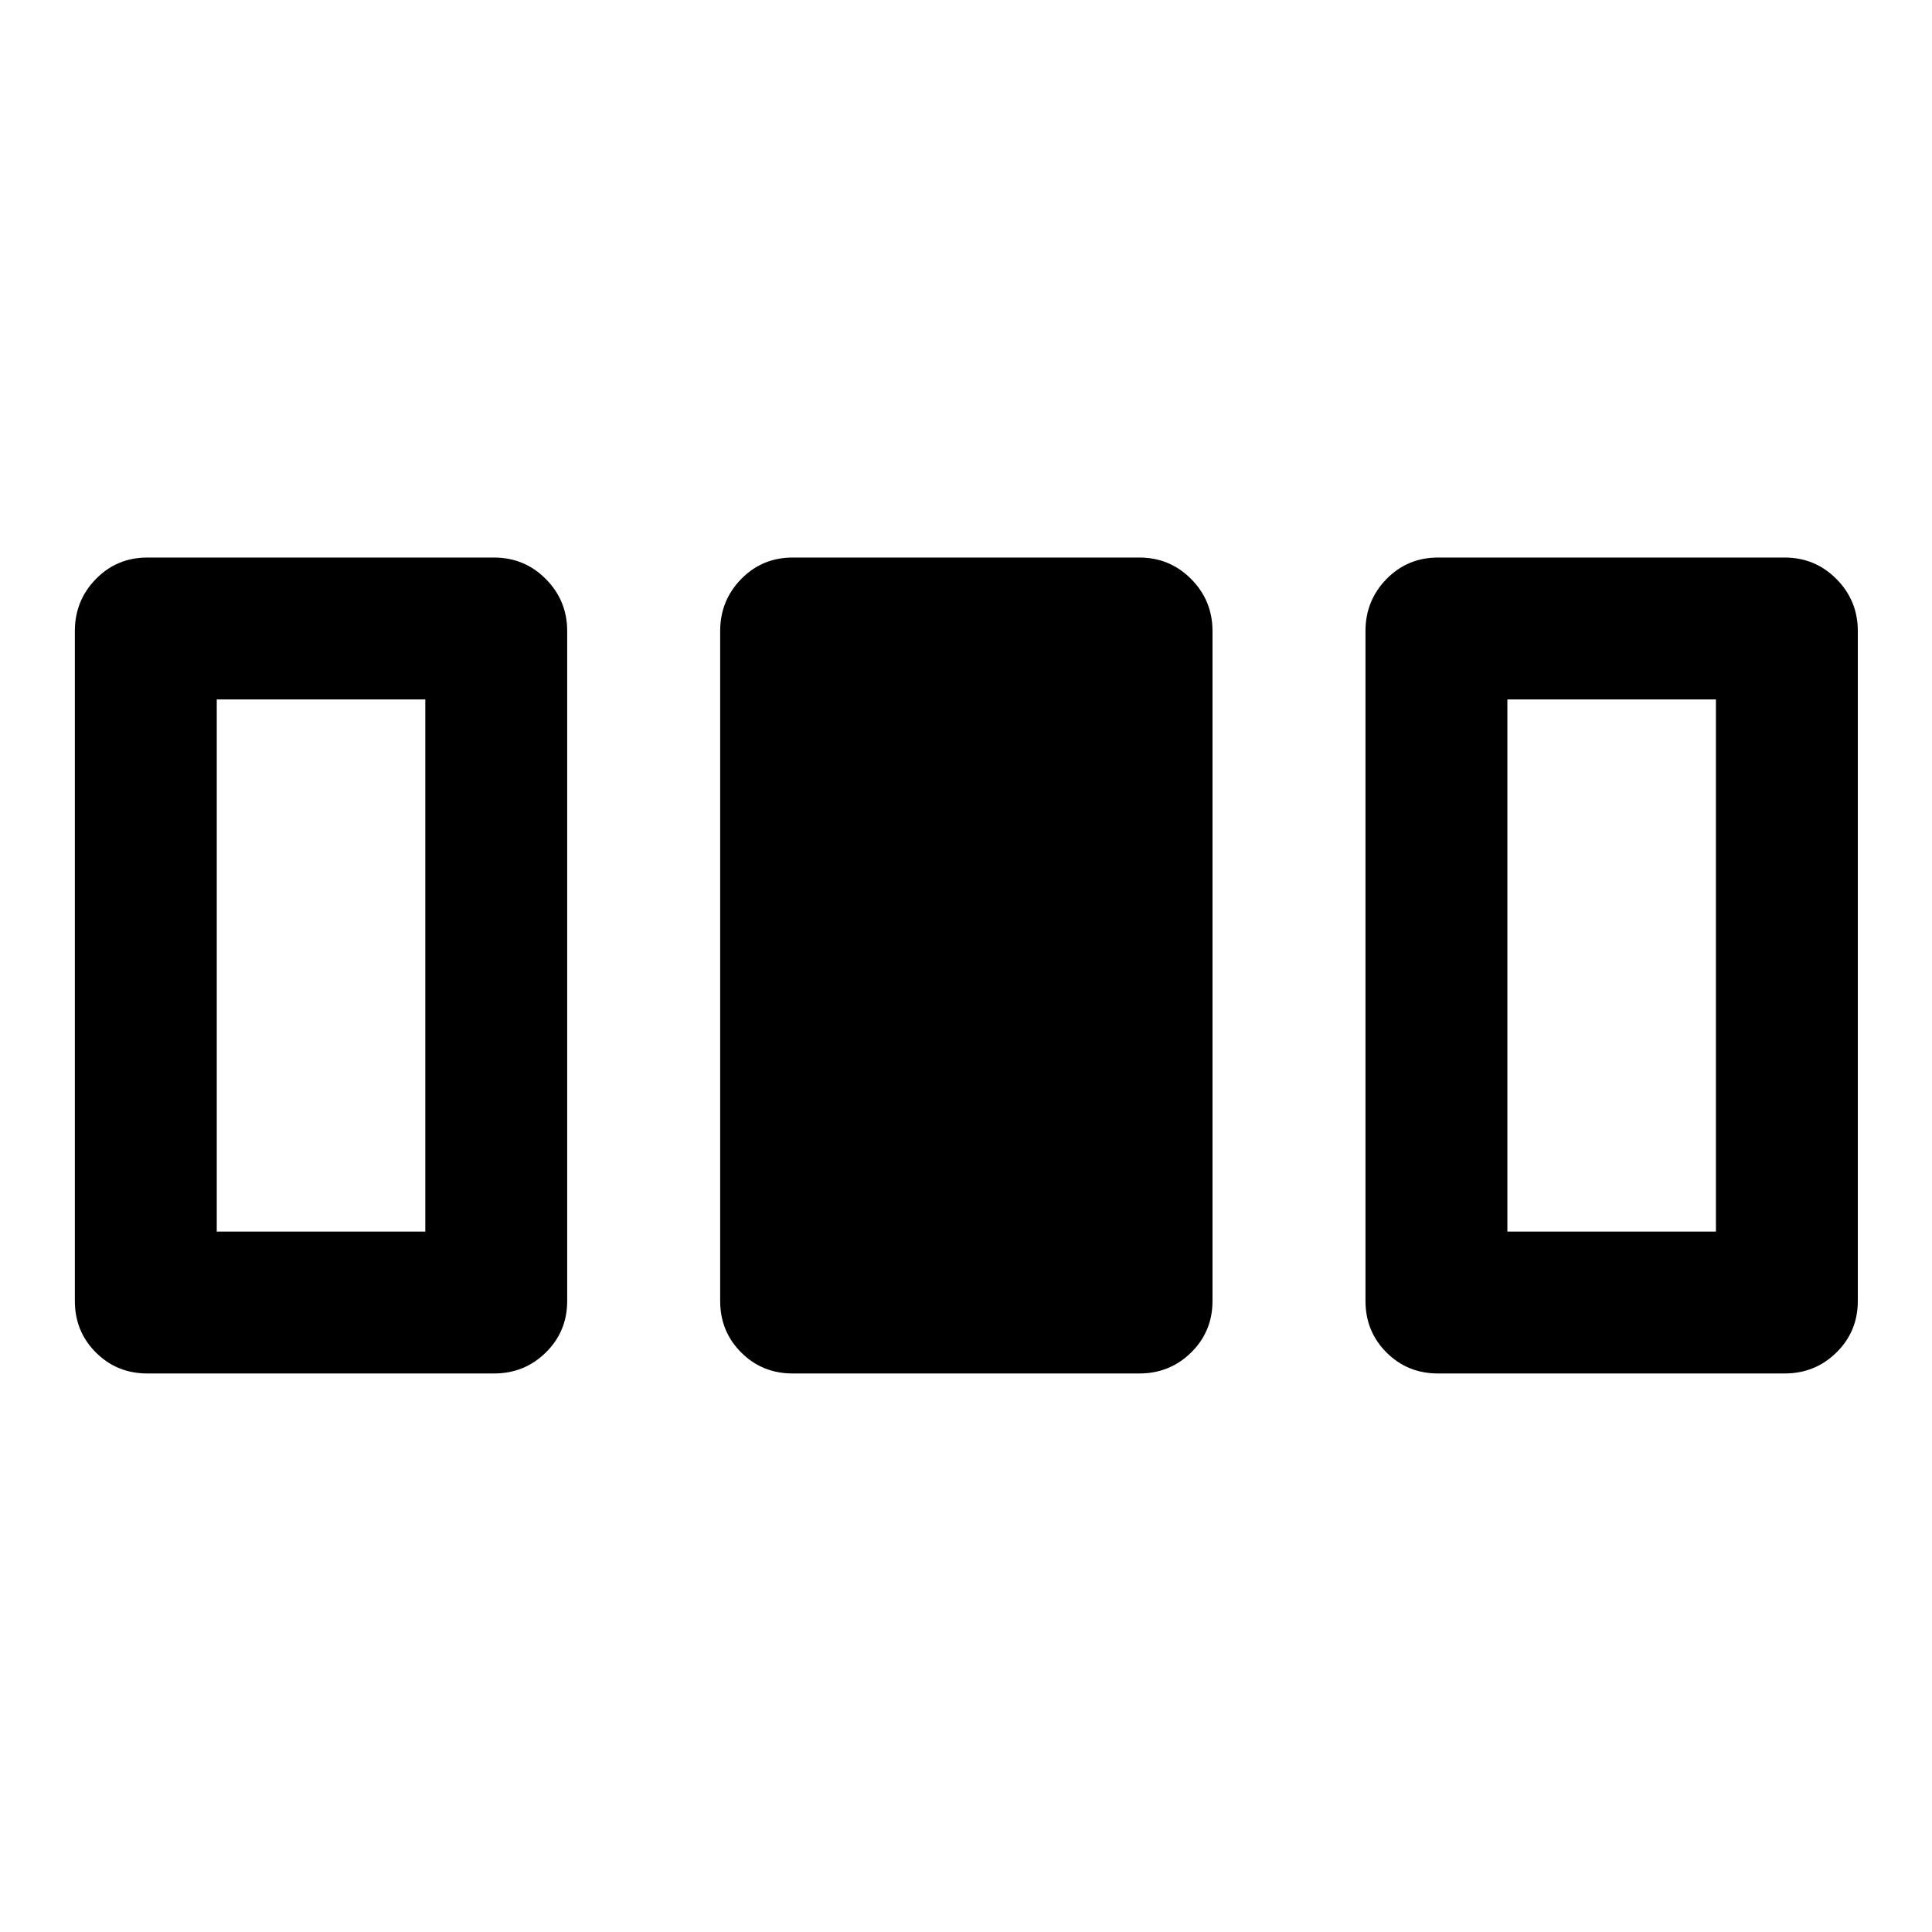 <svg xmlns="http://www.w3.org/2000/svg" height="40" viewBox="0 96 960 960" width="40"><path d="M37.196 742.428V409.572q0-15.166 10.438-25.851 10.438-10.685 25.605-10.685h172.218q15.166 0 25.771 10.685t10.605 25.851v332.856q0 15.166-10.605 25.605-10.605 10.438-25.771 10.438H73.239q-15.167 0-25.605-10.438-10.438-10.439-10.438-25.605Zm320.652 0V409.572q0-15.166 10.438-25.851 10.438-10.685 25.605-10.685h172.218q15.167 0 25.772 10.685 10.605 10.685 10.605 25.851v332.856q0 15.166-10.605 25.605-10.605 10.438-25.772 10.438H393.891q-15.167 0-25.605-10.438-10.438-10.439-10.438-25.605Zm320.652 0V409.572q0-15.166 10.438-25.851 10.439-10.685 25.605-10.685h172.218q15.167 0 25.772 10.685 10.605 10.685 10.605 25.851v332.856q0 15.166-10.605 25.605-10.605 10.438-25.772 10.438H714.543q-15.166 0-25.605-10.438-10.438-10.439-10.438-25.605Zm-570.798-34.464h103.624V443.543H107.702v264.421Zm641.305 0h103.624V443.543H749.007v264.421Z"/></svg>